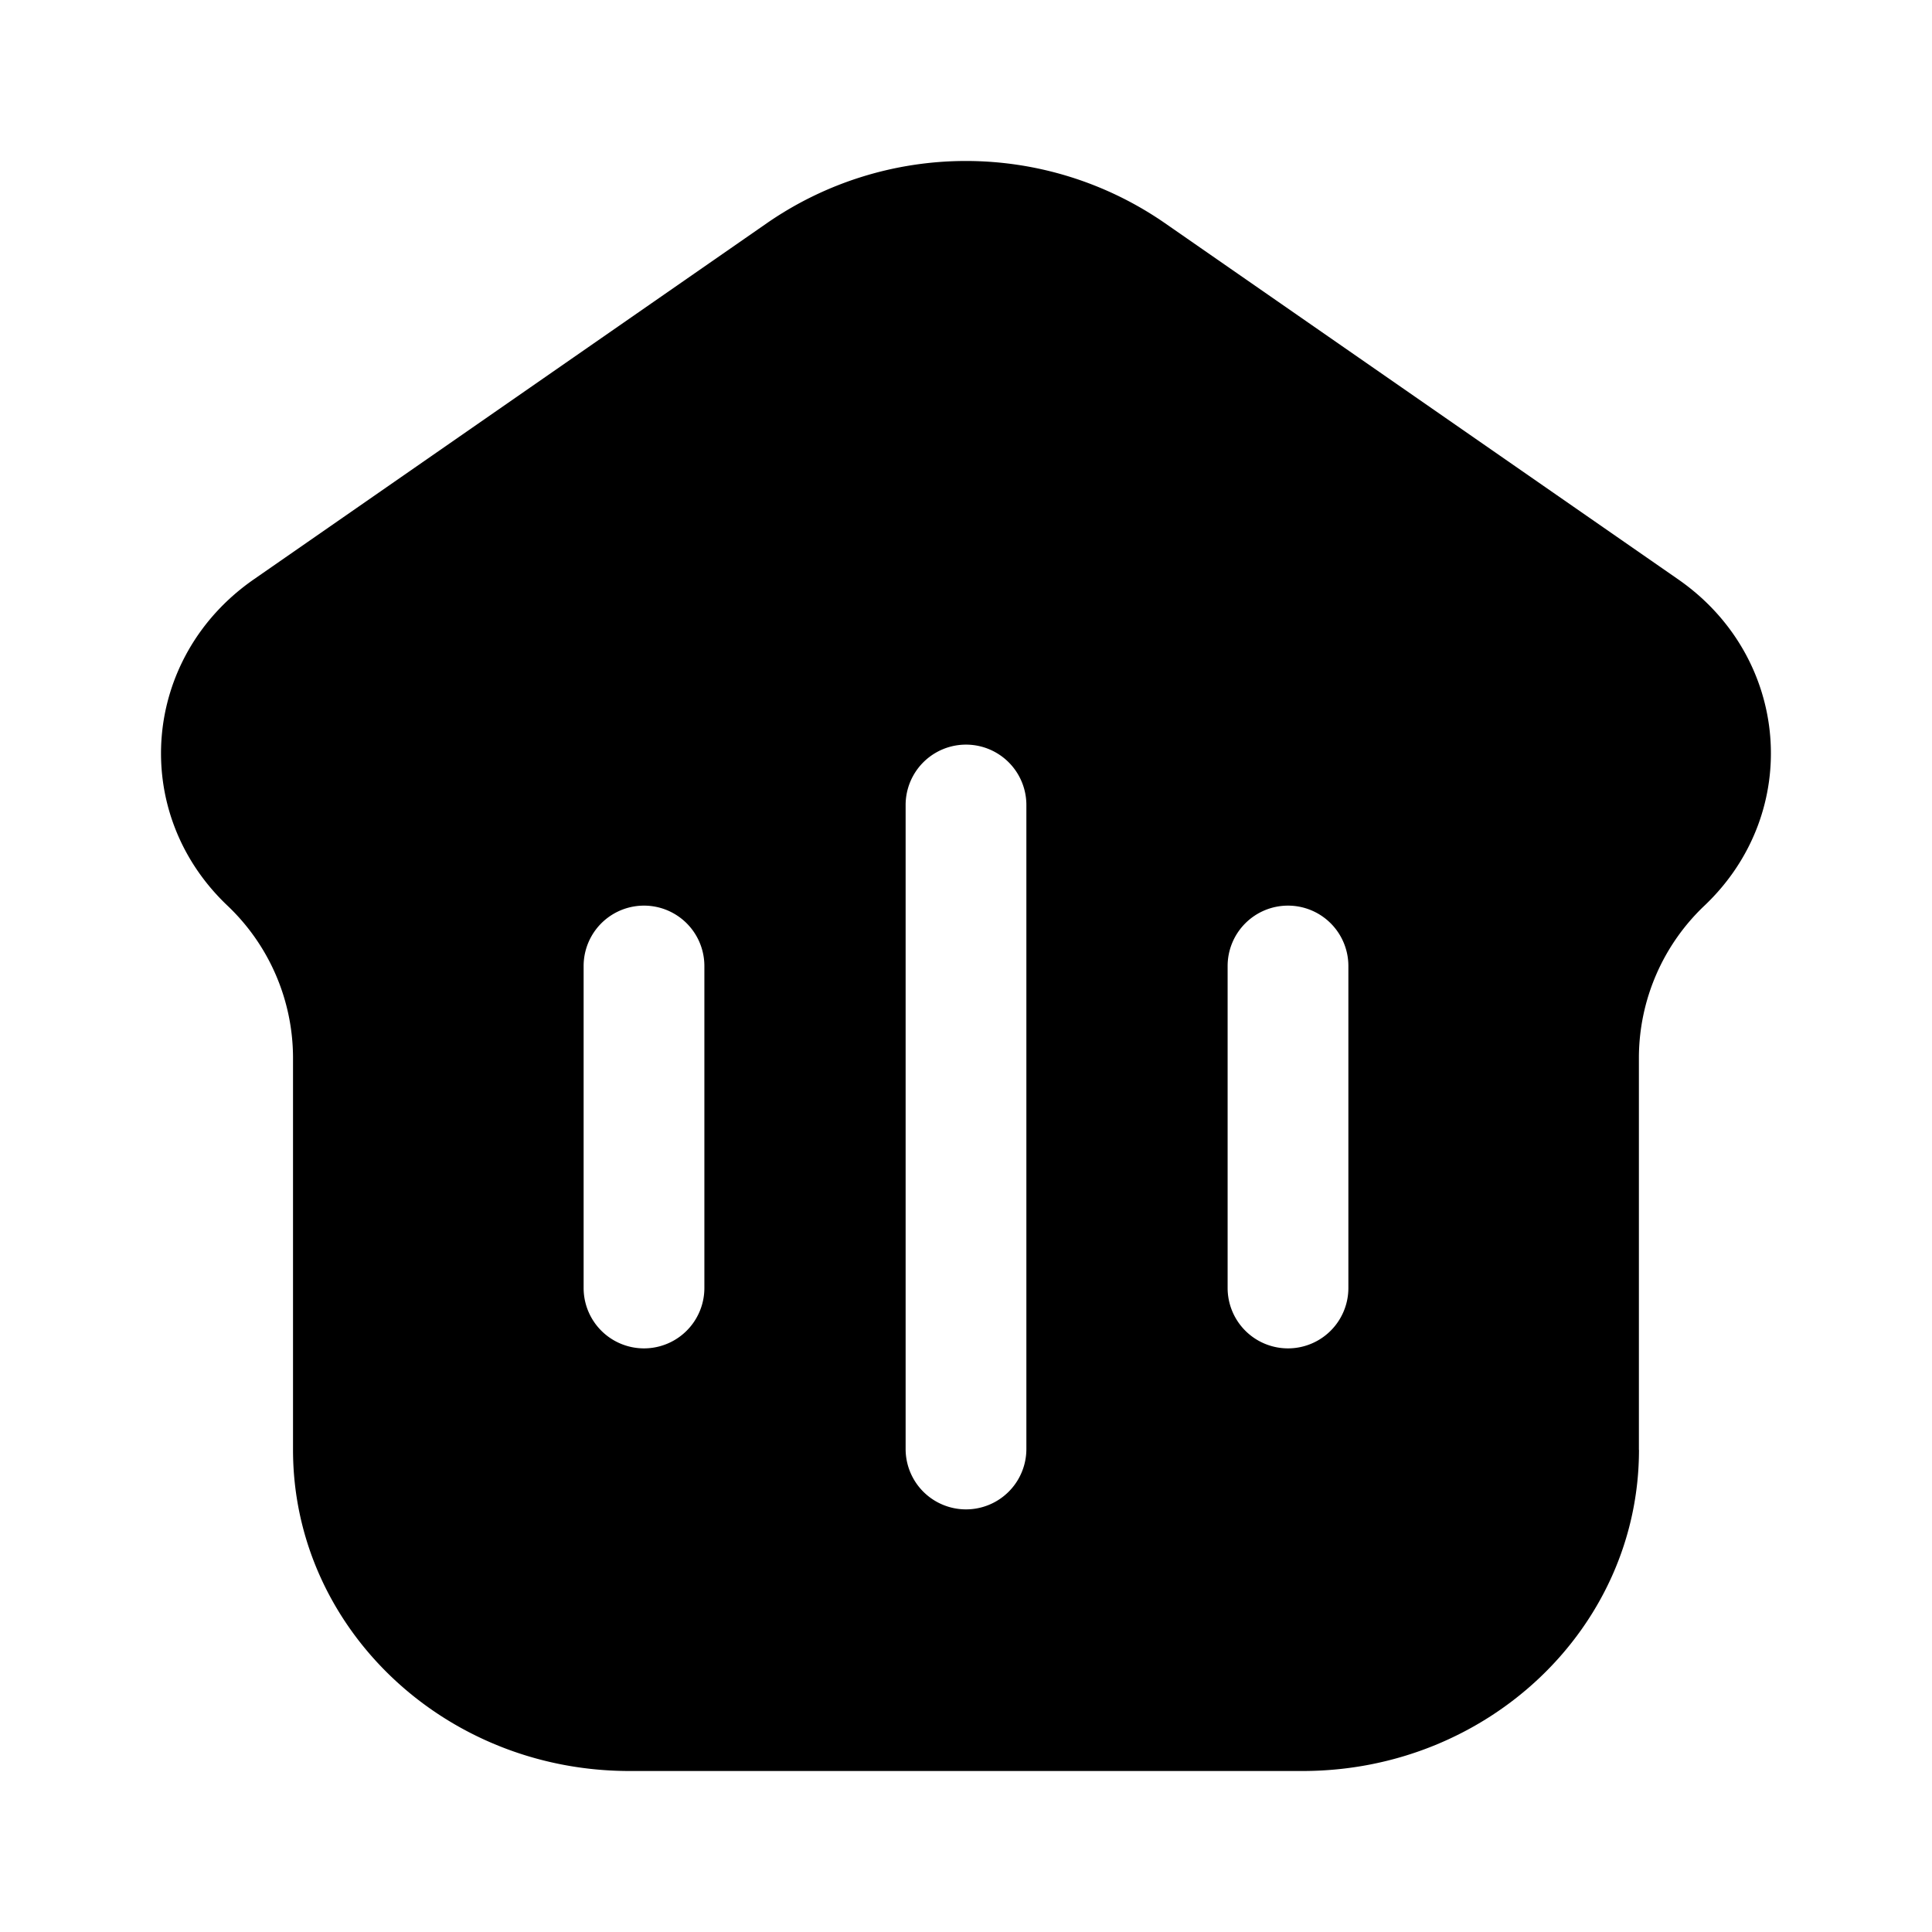 <svg xmlns="http://www.w3.org/2000/svg" width="1em" height="1em" viewBox="0 0 24 24">
  <path fill="currentColor" fill-rule="evenodd" d="M20.36 18.01c0 2.204-1.87 3.99-4.18 3.99H7.82c-2.31 0-4.18-1.786-4.18-3.99v-4.877a2.61 2.61 0 0 0-.82-1.888c-1.216-1.16-1.058-3.083.333-4.048L9.54 2.763a4.343 4.343 0 0 1 4.918 0l6.389 4.434c1.39.965 1.548 2.888.332 4.048a2.61 2.61 0 0 0-.82 1.888v4.878ZM8.75 12a.75.75 0 0 0-1.5 0v4a.75.75 0 0 0 1.5 0v-4Zm7.25-.75a.75.75 0 0 1 .75.75v4a.75.75 0 0 1-1.5 0v-4a.75.75 0 0 1 .75-.75ZM12.75 10a.75.75 0 0 0-1.5 0v8a.75.75 0 0 0 1.5 0v-8Z" clip-rule="evenodd"/>
</svg>
